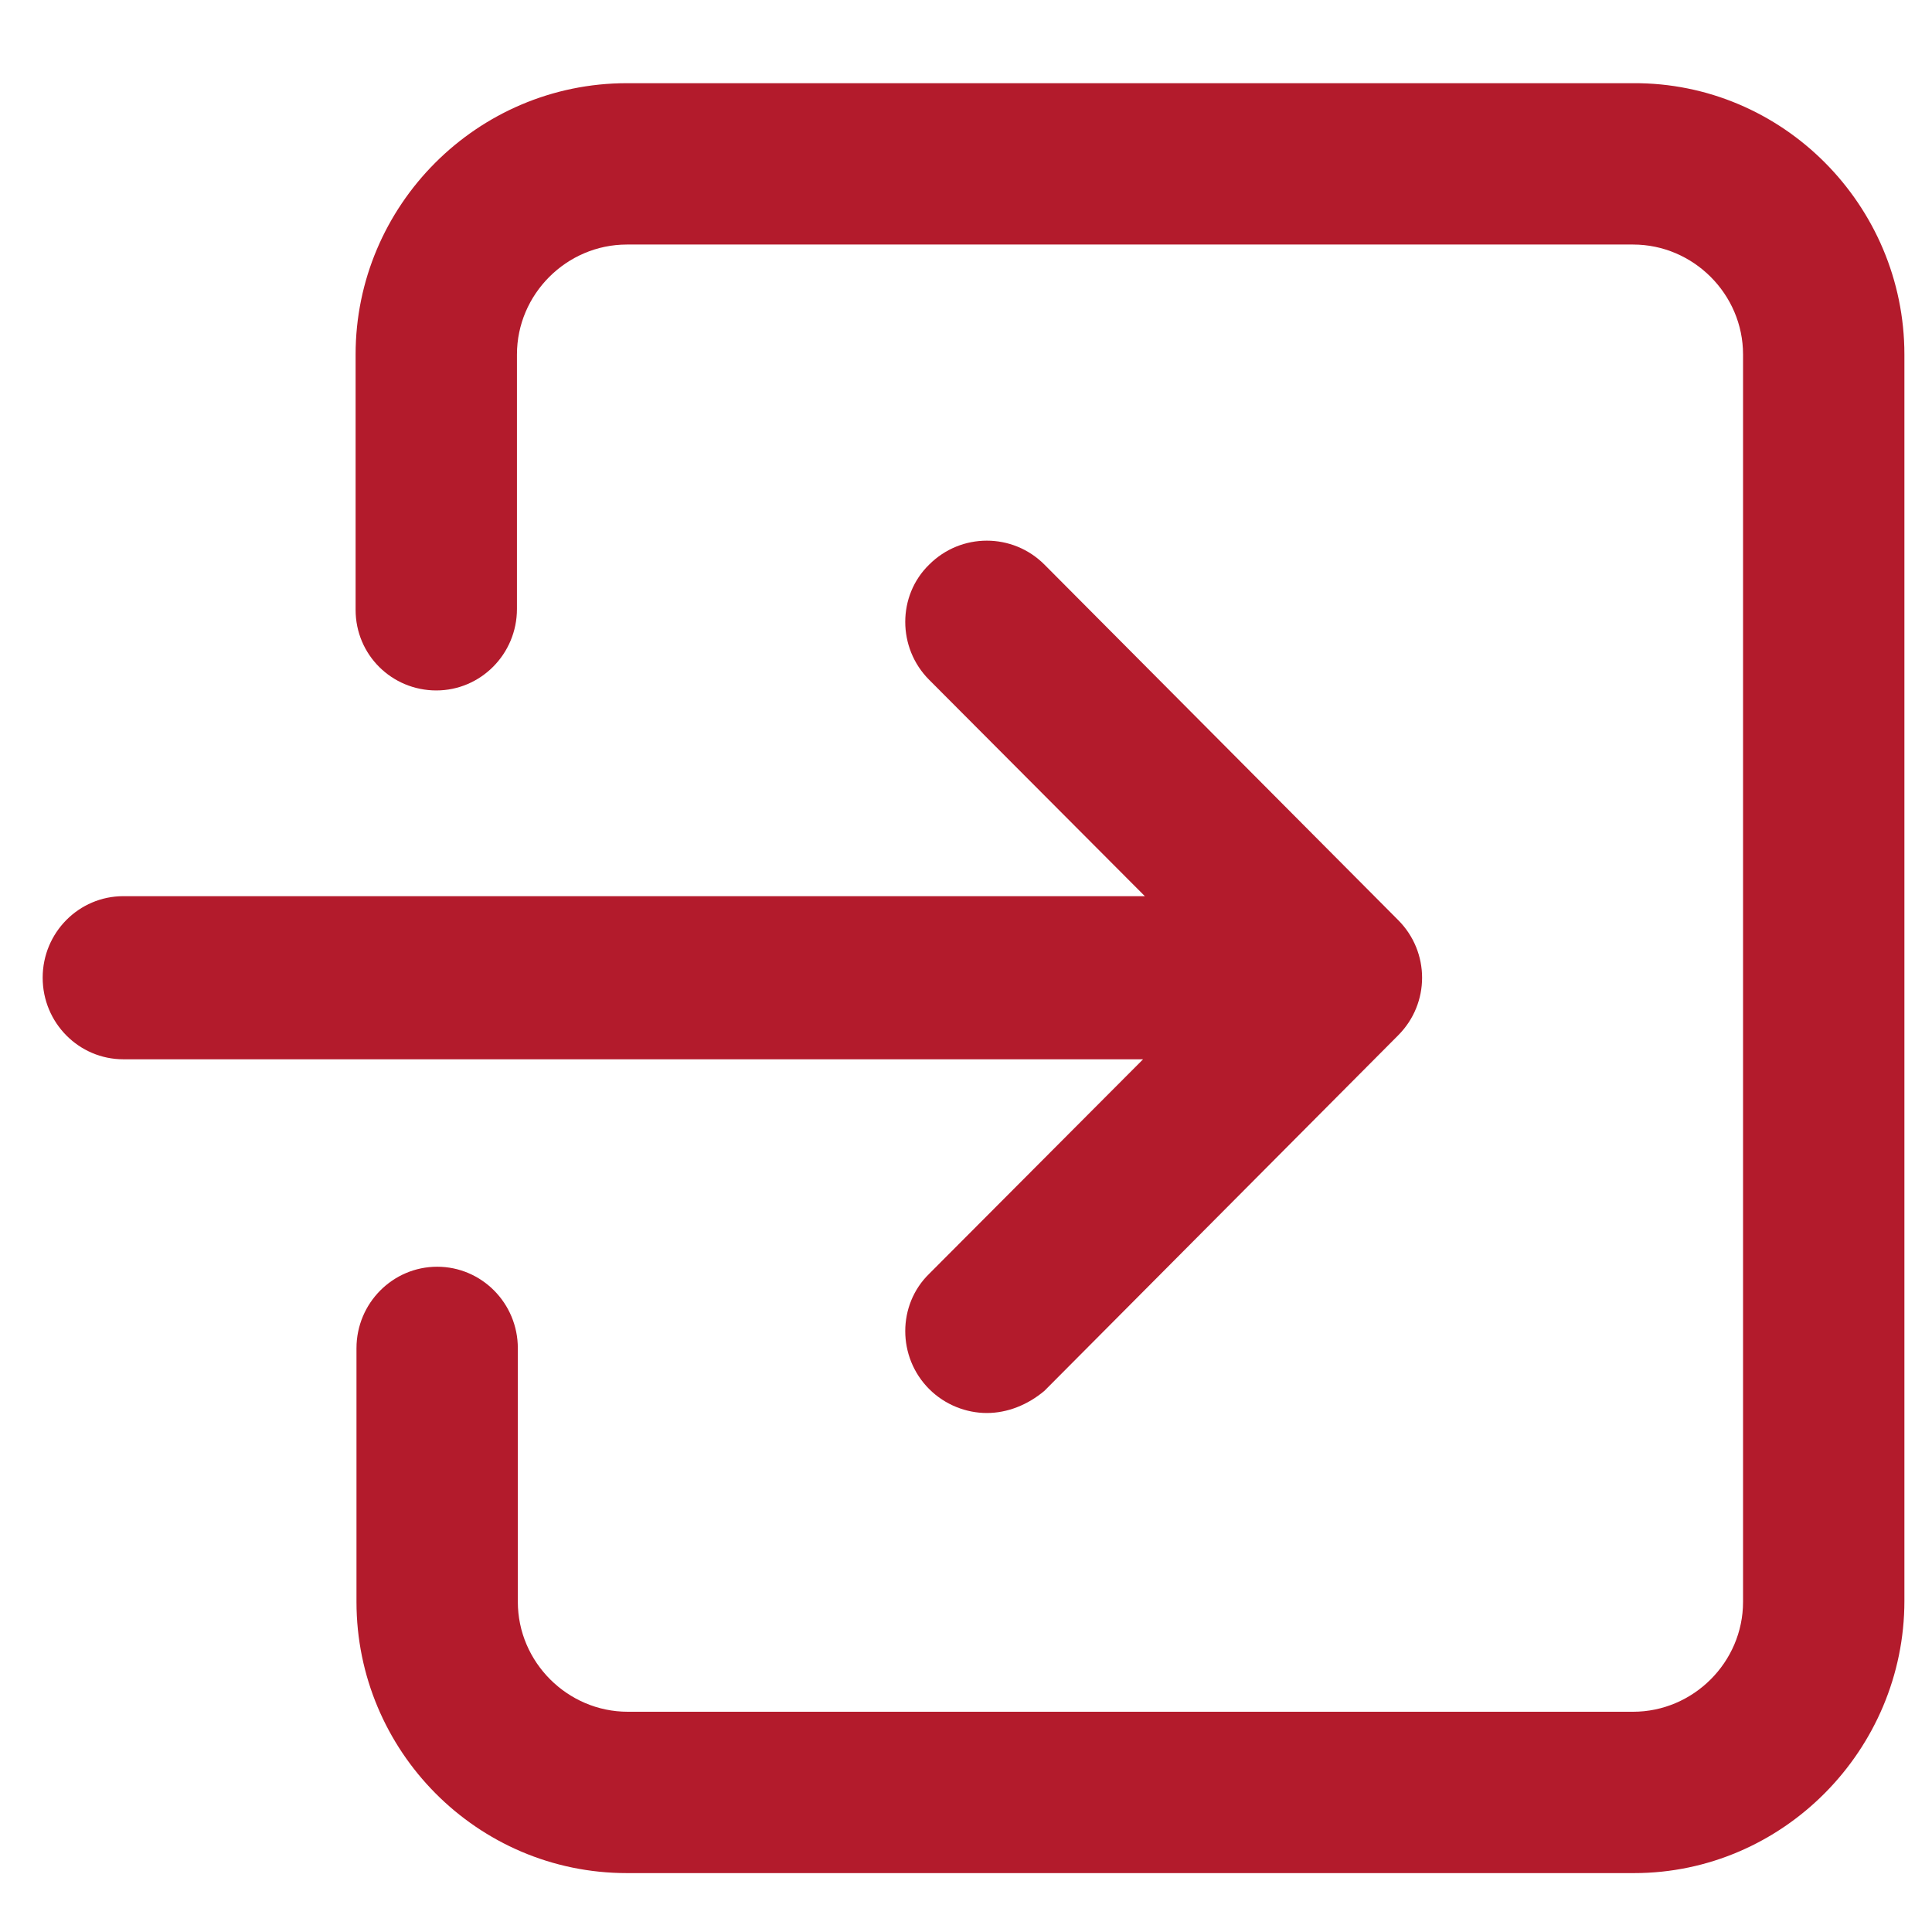 <svg width="35" height="35" viewBox="0 0 35 35" fill="none" xmlns="http://www.w3.org/2000/svg">
<g clip-path="url(#clip0)">
<path d="M29.602 33.933H11.357C8.642 33.933 6.458 31.717 6.458 29.019V24.425C6.458 23.606 7.117 22.948 7.92 22.948C8.723 22.948 9.381 23.606 9.381 24.425V29.019C9.381 30.111 10.281 31.01 11.373 31.01H29.585C30.677 31.01 31.577 30.111 31.577 29.019V6.422C31.577 5.329 30.677 4.43 29.585 4.43H11.357C10.264 4.43 9.365 5.329 9.365 6.422V11.031C9.365 11.85 8.707 12.508 7.904 12.508C7.101 12.508 6.442 11.866 6.442 11.047V6.422C6.442 3.723 8.642 1.507 11.357 1.507H29.585C32.3 1.491 34.5 3.723 34.5 6.422V29.003C34.5 31.701 32.3 33.933 29.602 33.933Z" fill="#B31B2C"/>
<path fill-rule="evenodd" clip-rule="evenodd" d="M16.833 25.164C17.122 25.453 17.508 25.598 17.877 25.598C18.247 25.598 18.616 25.453 18.921 25.196L25.329 18.756C25.907 18.178 25.907 17.246 25.329 16.668L18.921 10.228C18.343 9.65 17.411 9.65 16.833 10.228C16.255 10.79 16.255 11.738 16.833 12.316L20.74 16.235H2.234C1.431 16.235 0.773 16.893 0.773 17.712C0.773 18.531 1.431 19.19 2.234 19.19H20.708L16.833 23.076C16.255 23.639 16.255 24.586 16.833 25.164Z" fill="#B31B2C"/>
</g>
<defs>
<clipPath id="clip0">
<rect width="33.727" height="33.727" fill="white" transform="translate(0.773 0.848)"/>
</clipPath>
</defs>
</svg>
